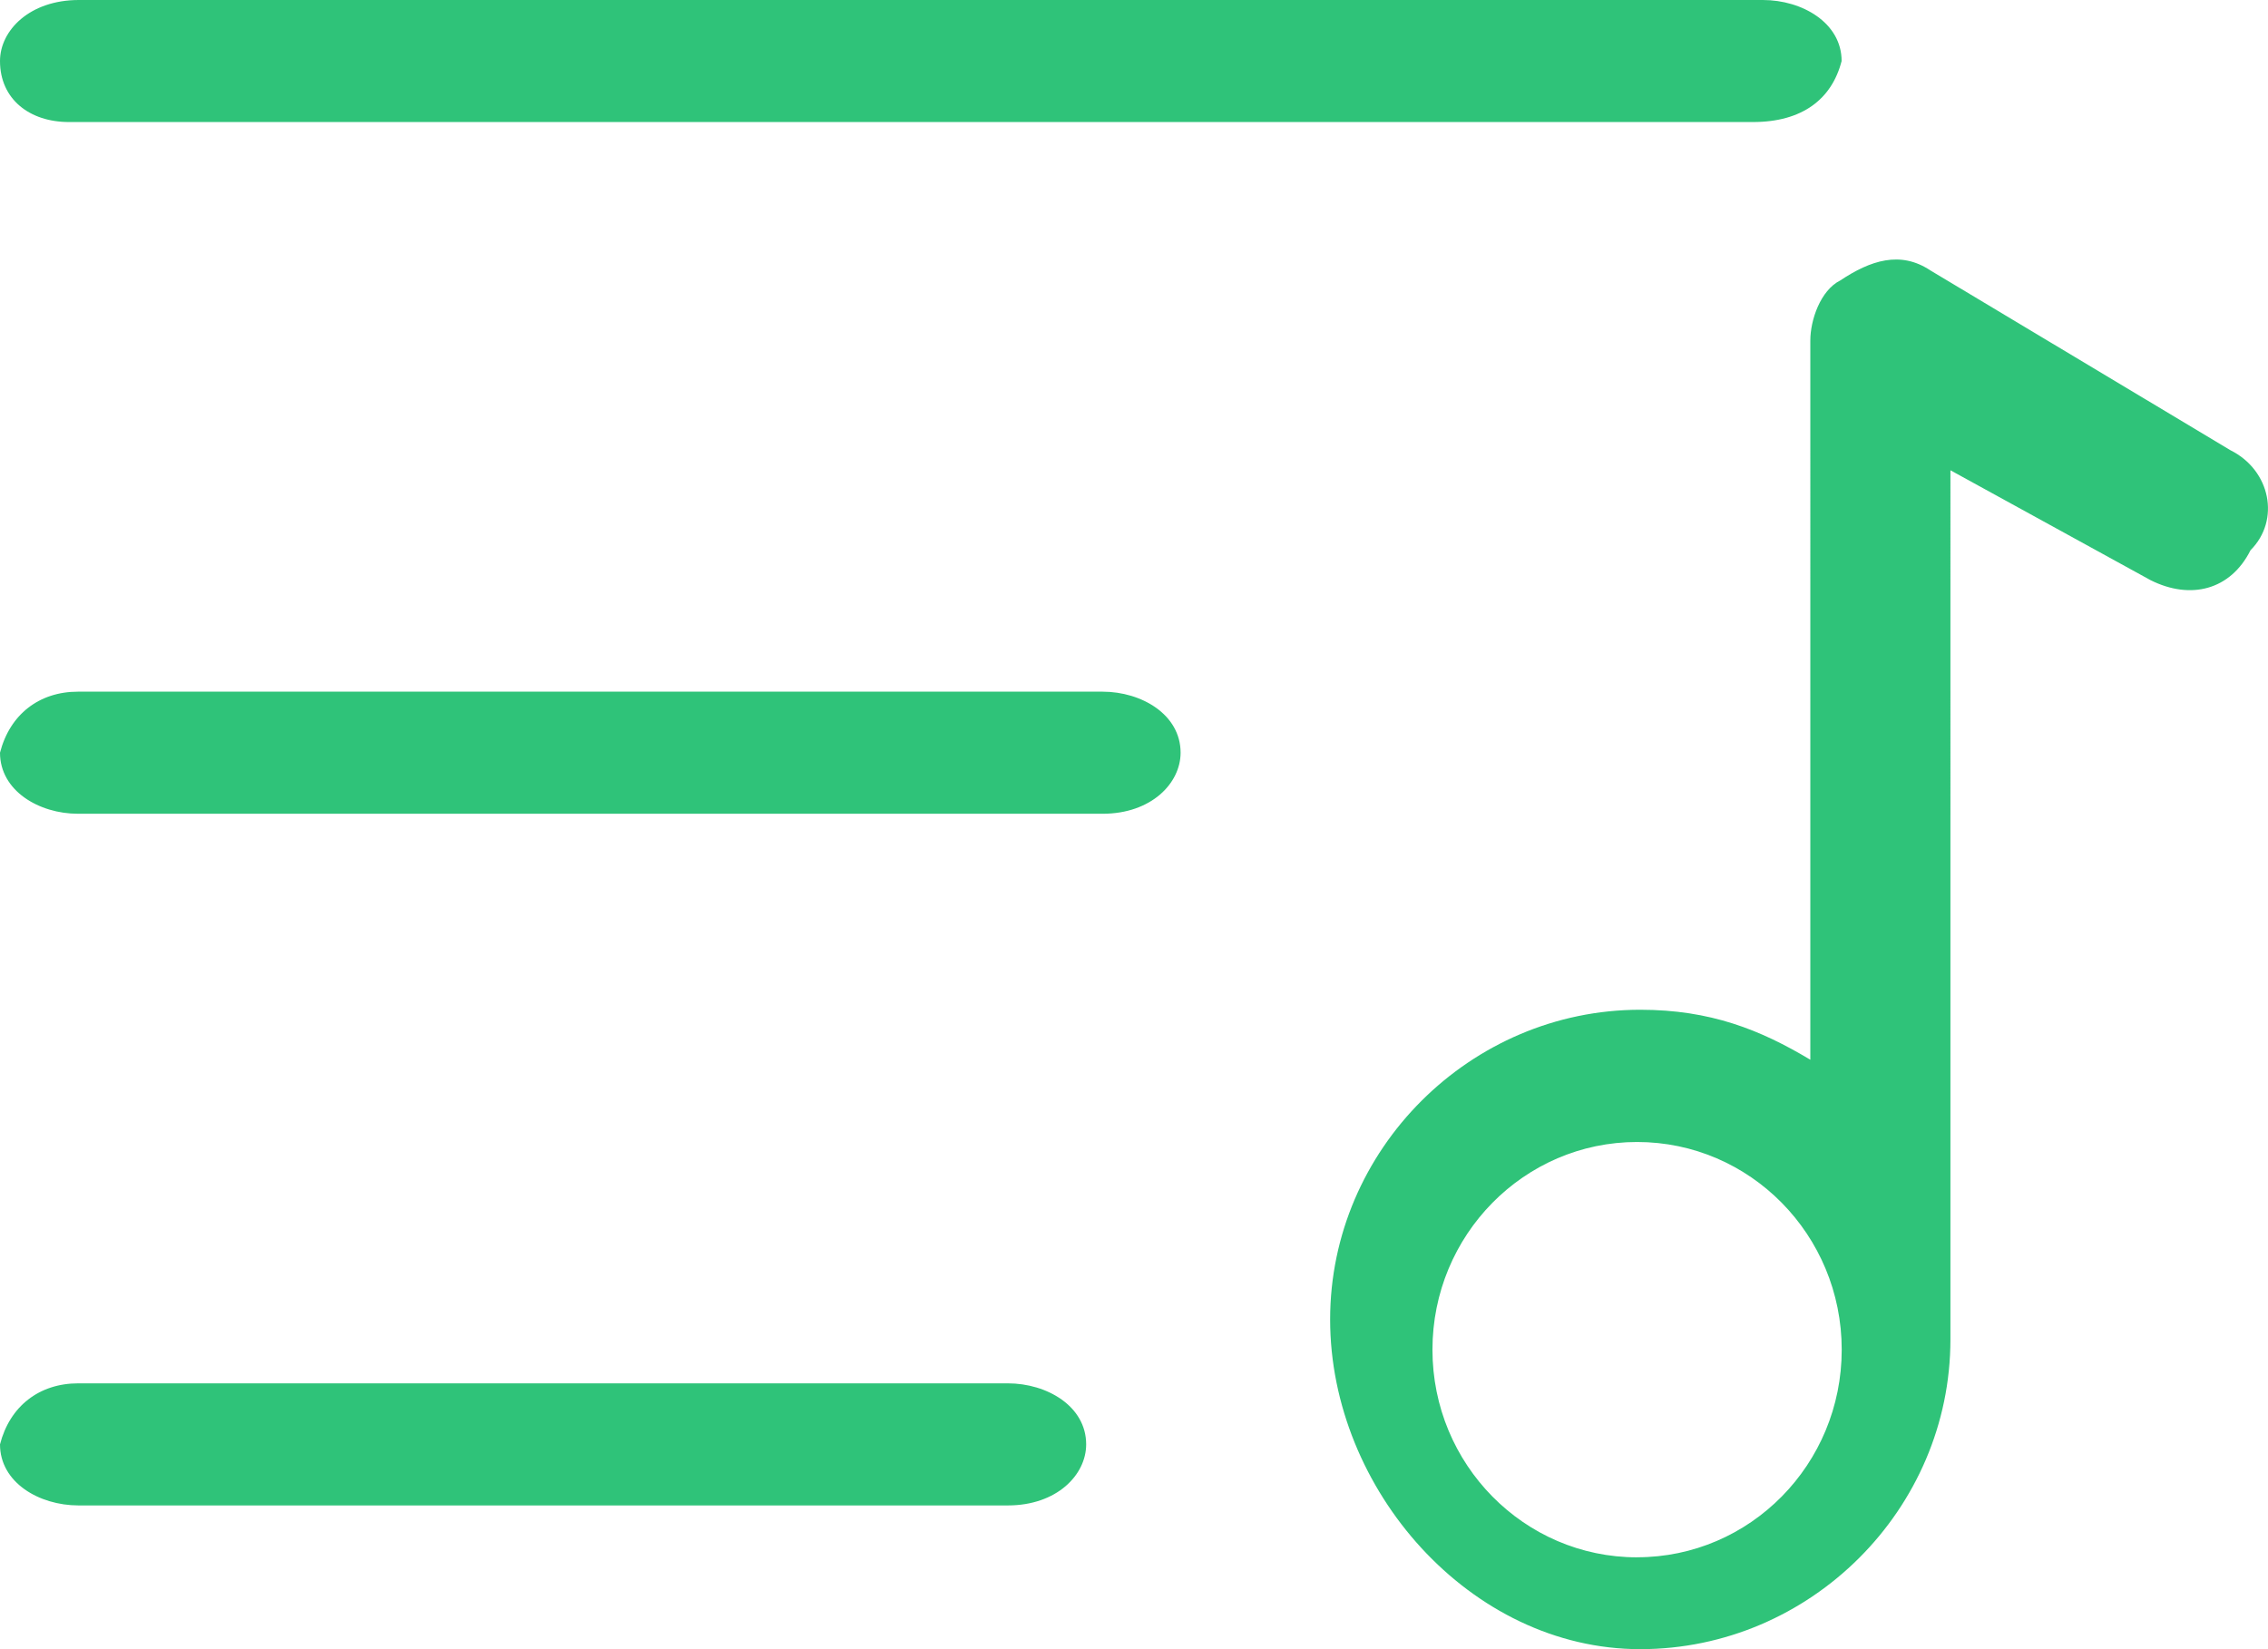 <?xml version="1.0" standalone="no"?><!DOCTYPE svg PUBLIC "-//W3C//DTD SVG 1.1//EN" "http://www.w3.org/Graphics/SVG/1.1/DTD/svg11.dtd"><svg t="1580978302024" class="icon" viewBox="0 0 1408 1024" version="1.1" xmlns="http://www.w3.org/2000/svg" p-id="12285" xmlns:xlink="http://www.w3.org/1999/xlink" width="44" height="32"><defs><style type="text/css"></style></defs><path d="M0 37.888C0 18.944 18.336 0 48.928 0H1094.4c24.448 0 48.896 14.208 48.896 37.888-6.08 23.68-24.448 37.888-55.04 37.888H42.816C18.336 75.776 0 61.568 0 37.888z m48.448 391.584H684.48c24.224 0 48.448 14.208 48.448 37.888 0 18.944-18.144 37.92-48.448 37.92H48.448C24.224 505.28 0 491.04 0 467.36c6.08-23.68 24.224-37.888 48.448-37.888z m0.16 429.472h577.056c24.32 0 48.64 14.208 48.64 37.888 0 18.976-18.24 37.92-48.64 37.92H48.64C24.288 934.72 0 920.544 0 896.832c6.08-23.68 24.32-37.888 48.608-37.888zM1384.736 279.584c24.864 12.416 31.04 43.424 12.416 62.048-12.416 24.8-37.248 31.04-62.08 18.592l-124.224-68.224V831.68c0 105.472-86.976 192.32-192.576 192.32s-192.512-99.264-192.512-204.704c0-105.472 86.944-192.32 192.512-192.32 43.52 0 74.56 12.416 105.6 31.04V211.328c0-12.416 6.208-31.04 18.624-37.216 18.656-12.416 37.28-18.624 55.904-6.208l186.336 111.68zM1016.32 966.944c70.176 0 127.04-57.696 127.04-128.896 0-71.2-56.864-128.96-127.04-128.96-70.144 0-127.04 57.76-127.04 128.96 0 71.2 56.896 128.928 127.04 128.928z" fill="#2fc379" p-id="12286"></path></svg>